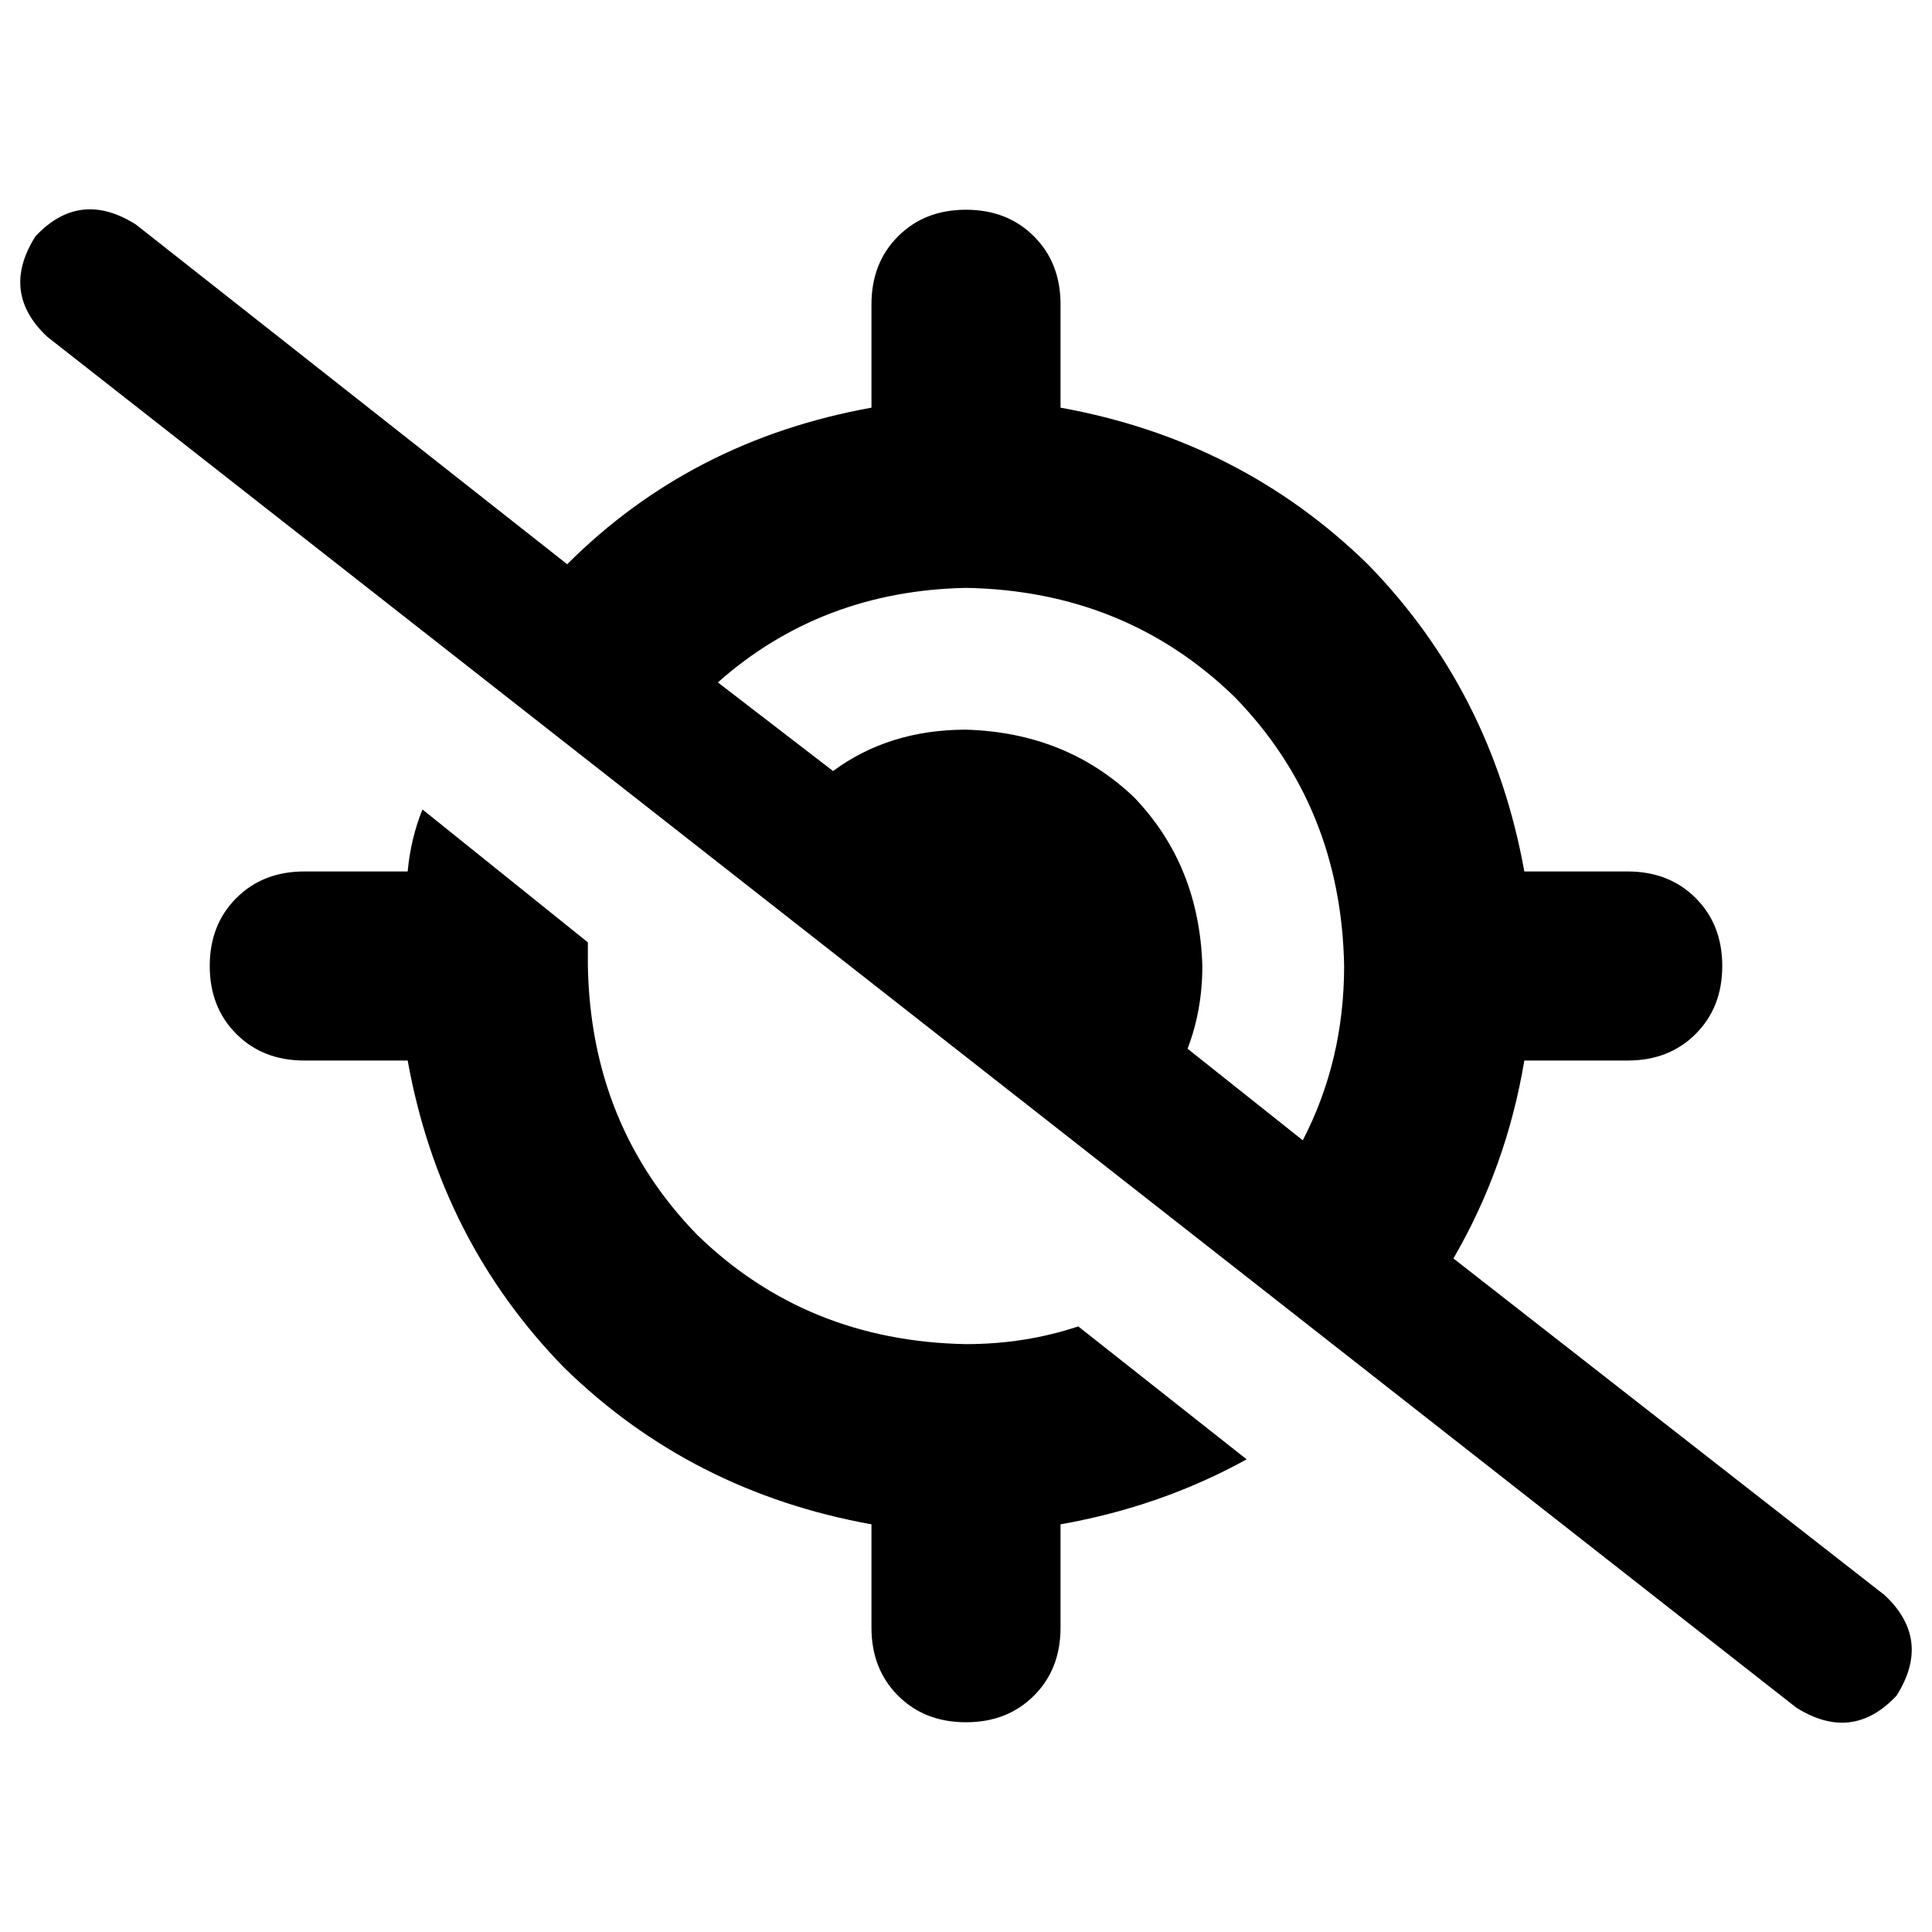 <svg xmlns="http://www.w3.org/2000/svg" viewBox="0 0 512 512">
  <path d="M 36.012 59.498 Q 21.138 50.104 9.394 62.63 Q 0 77.505 12.526 89.248 L 475.988 452.502 L 475.988 452.502 Q 490.862 461.896 502.606 449.37 Q 512 434.495 499.474 422.752 L 385.174 333.505 L 385.174 333.505 Q 399.266 309.235 403.963 281.052 L 431.364 281.052 L 431.364 281.052 Q 442.324 281.052 449.37 274.006 Q 456.416 266.96 456.416 256 Q 456.416 245.04 449.37 237.994 Q 442.324 230.948 431.364 230.948 L 403.963 230.948 L 403.963 230.948 Q 395.352 183.193 362.471 149.529 Q 328.807 116.648 281.052 108.037 L 281.052 80.636 L 281.052 80.636 Q 281.052 69.676 274.006 62.63 Q 266.96 55.584 256 55.584 Q 245.04 55.584 237.994 62.63 Q 230.948 69.676 230.948 80.636 L 230.948 108.037 L 230.948 108.037 Q 183.193 116.648 150.312 149.529 L 36.012 59.498 L 36.012 59.498 Z M 190.239 180.844 Q 217.639 156.575 256 155.792 Q 298.275 156.575 327.242 184.758 Q 355.425 213.725 356.208 256 Q 356.208 281.052 345.248 302.19 L 314.716 277.921 L 314.716 277.921 Q 318.63 267.743 318.63 256 Q 317.847 229.382 300.624 211.376 Q 282.618 194.153 256 193.37 Q 235.645 193.37 220.771 204.33 L 190.239 180.844 L 190.239 180.844 Z M 285.749 351.511 Q 271.658 356.208 256 356.208 Q 213.725 355.425 184.758 327.242 Q 156.575 298.275 155.792 256 Q 155.792 252.869 155.792 249.737 L 111.951 214.508 L 111.951 214.508 Q 108.82 222.336 108.037 230.948 L 80.636 230.948 L 80.636 230.948 Q 69.676 230.948 62.63 237.994 Q 55.584 245.04 55.584 256 Q 55.584 266.96 62.63 274.006 Q 69.676 281.052 80.636 281.052 L 108.037 281.052 L 108.037 281.052 Q 116.648 328.807 149.529 362.471 Q 183.193 395.352 230.948 403.963 L 230.948 431.364 L 230.948 431.364 Q 230.948 442.324 237.994 449.37 Q 245.04 456.416 256 456.416 Q 266.96 456.416 274.006 449.37 Q 281.052 442.324 281.052 431.364 L 281.052 403.963 L 281.052 403.963 Q 307.67 399.266 330.373 386.74 L 285.749 351.511 L 285.749 351.511 Z" />
</svg>